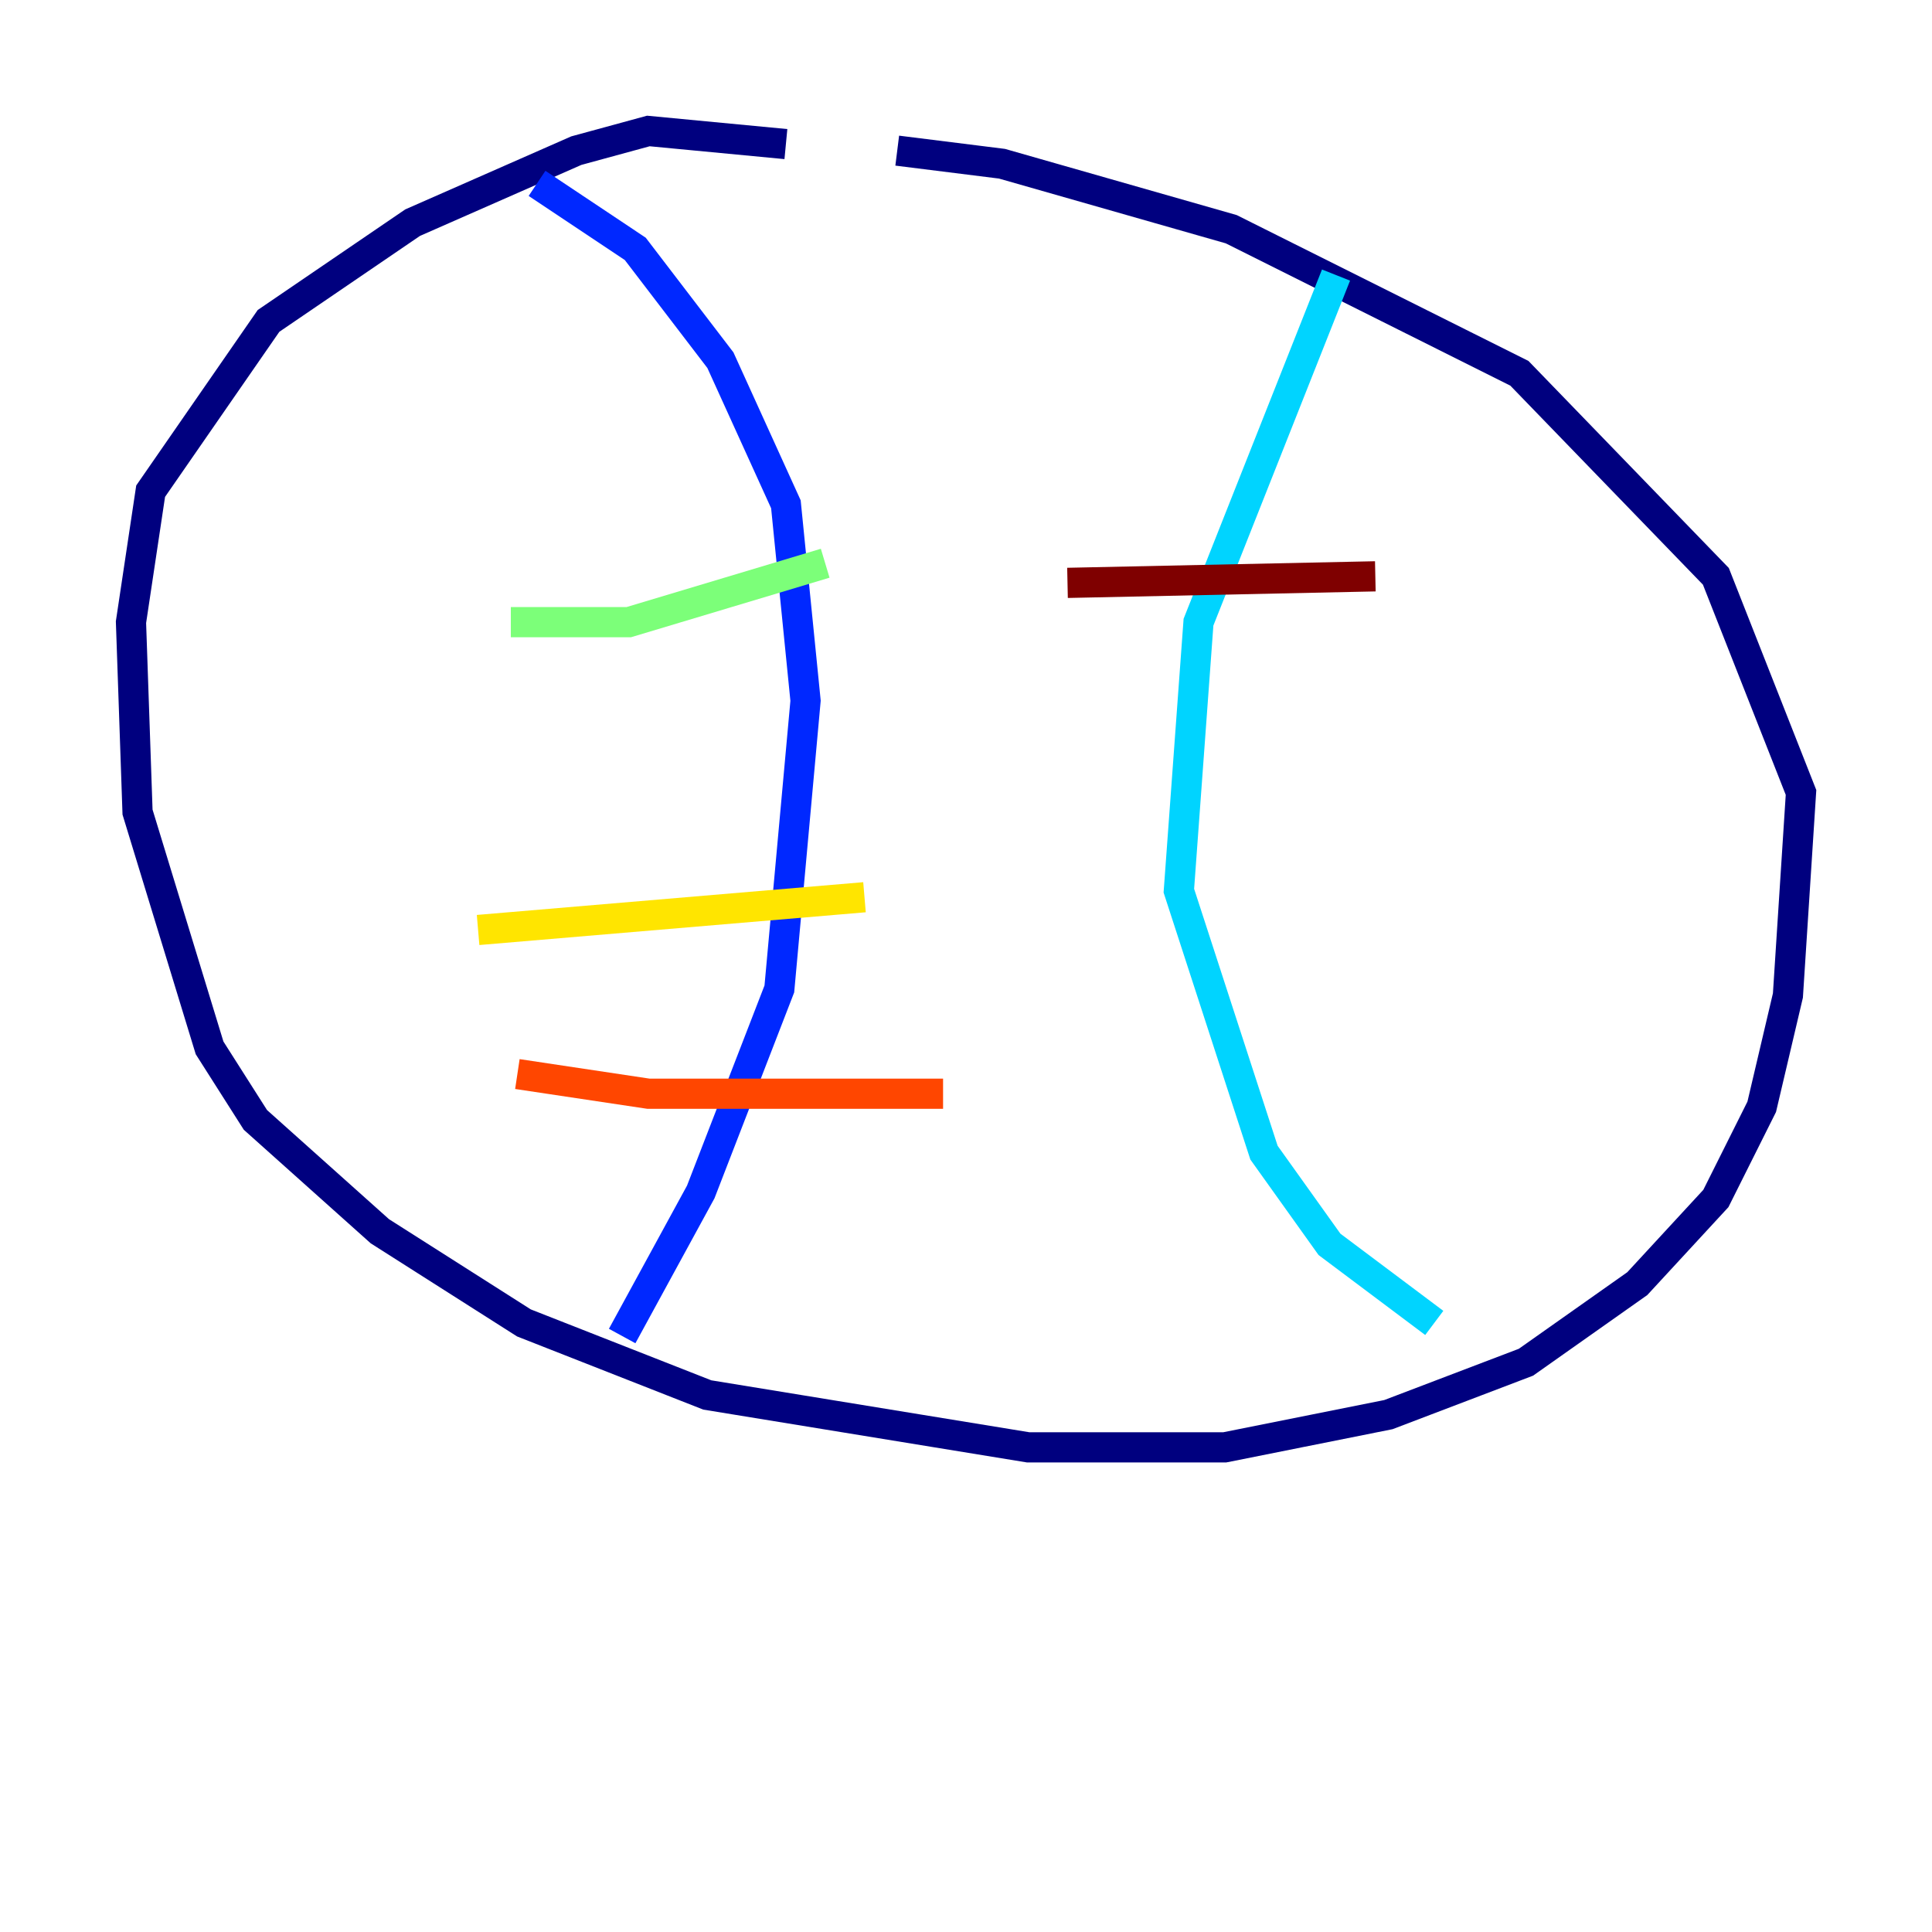<?xml version="1.0" encoding="utf-8" ?>
<svg baseProfile="tiny" height="128" version="1.2" viewBox="0,0,128,128" width="128" xmlns="http://www.w3.org/2000/svg" xmlns:ev="http://www.w3.org/2001/xml-events" xmlns:xlink="http://www.w3.org/1999/xlink"><defs /><polyline fill="none" points="52.068,9.546 42.956,8.678 38.183,9.98 27.336,14.752 17.79,21.261 9.98,32.542 8.678,41.22 9.112,53.803 13.885,69.424 16.922,74.197 25.166,81.573 34.712,87.647 46.861,92.42 68.122,95.891 81.139,95.891 91.986,93.722 101.098,90.251 108.475,85.044 113.681,79.403 116.719,73.329 118.454,65.953 119.322,52.502 113.681,38.183 100.664,24.732 81.573,15.186 66.386,10.848 59.444,9.98" stroke="#00007f" stroke-width="2" /><polyline fill="none" points="35.58,12.149 42.088,16.488 47.729,23.864 52.068,33.41 53.37,46.427 51.634,65.519 46.427,78.969 41.22,88.515" stroke="#0028ff" stroke-width="2" /><polyline fill="none" points="88.515,18.224 79.403,41.22 78.102,59.01 83.742,76.366 88.081,82.441 95.024,87.647" stroke="#00d4ff" stroke-width="2" /><polyline fill="none" points="33.844,41.22 41.654,41.22 54.671,37.315" stroke="#7cff79" stroke-width="2" /><polyline fill="none" points="31.675,61.614 57.275,59.444" stroke="#ffe500" stroke-width="2" /><polyline fill="none" points="34.278,71.159 42.956,72.461 62.481,72.461" stroke="#ff4600" stroke-width="2" /><polyline fill="none" points="70.725,38.617 91.119,38.183" stroke="#7f0000" stroke-width="2" /></svg>